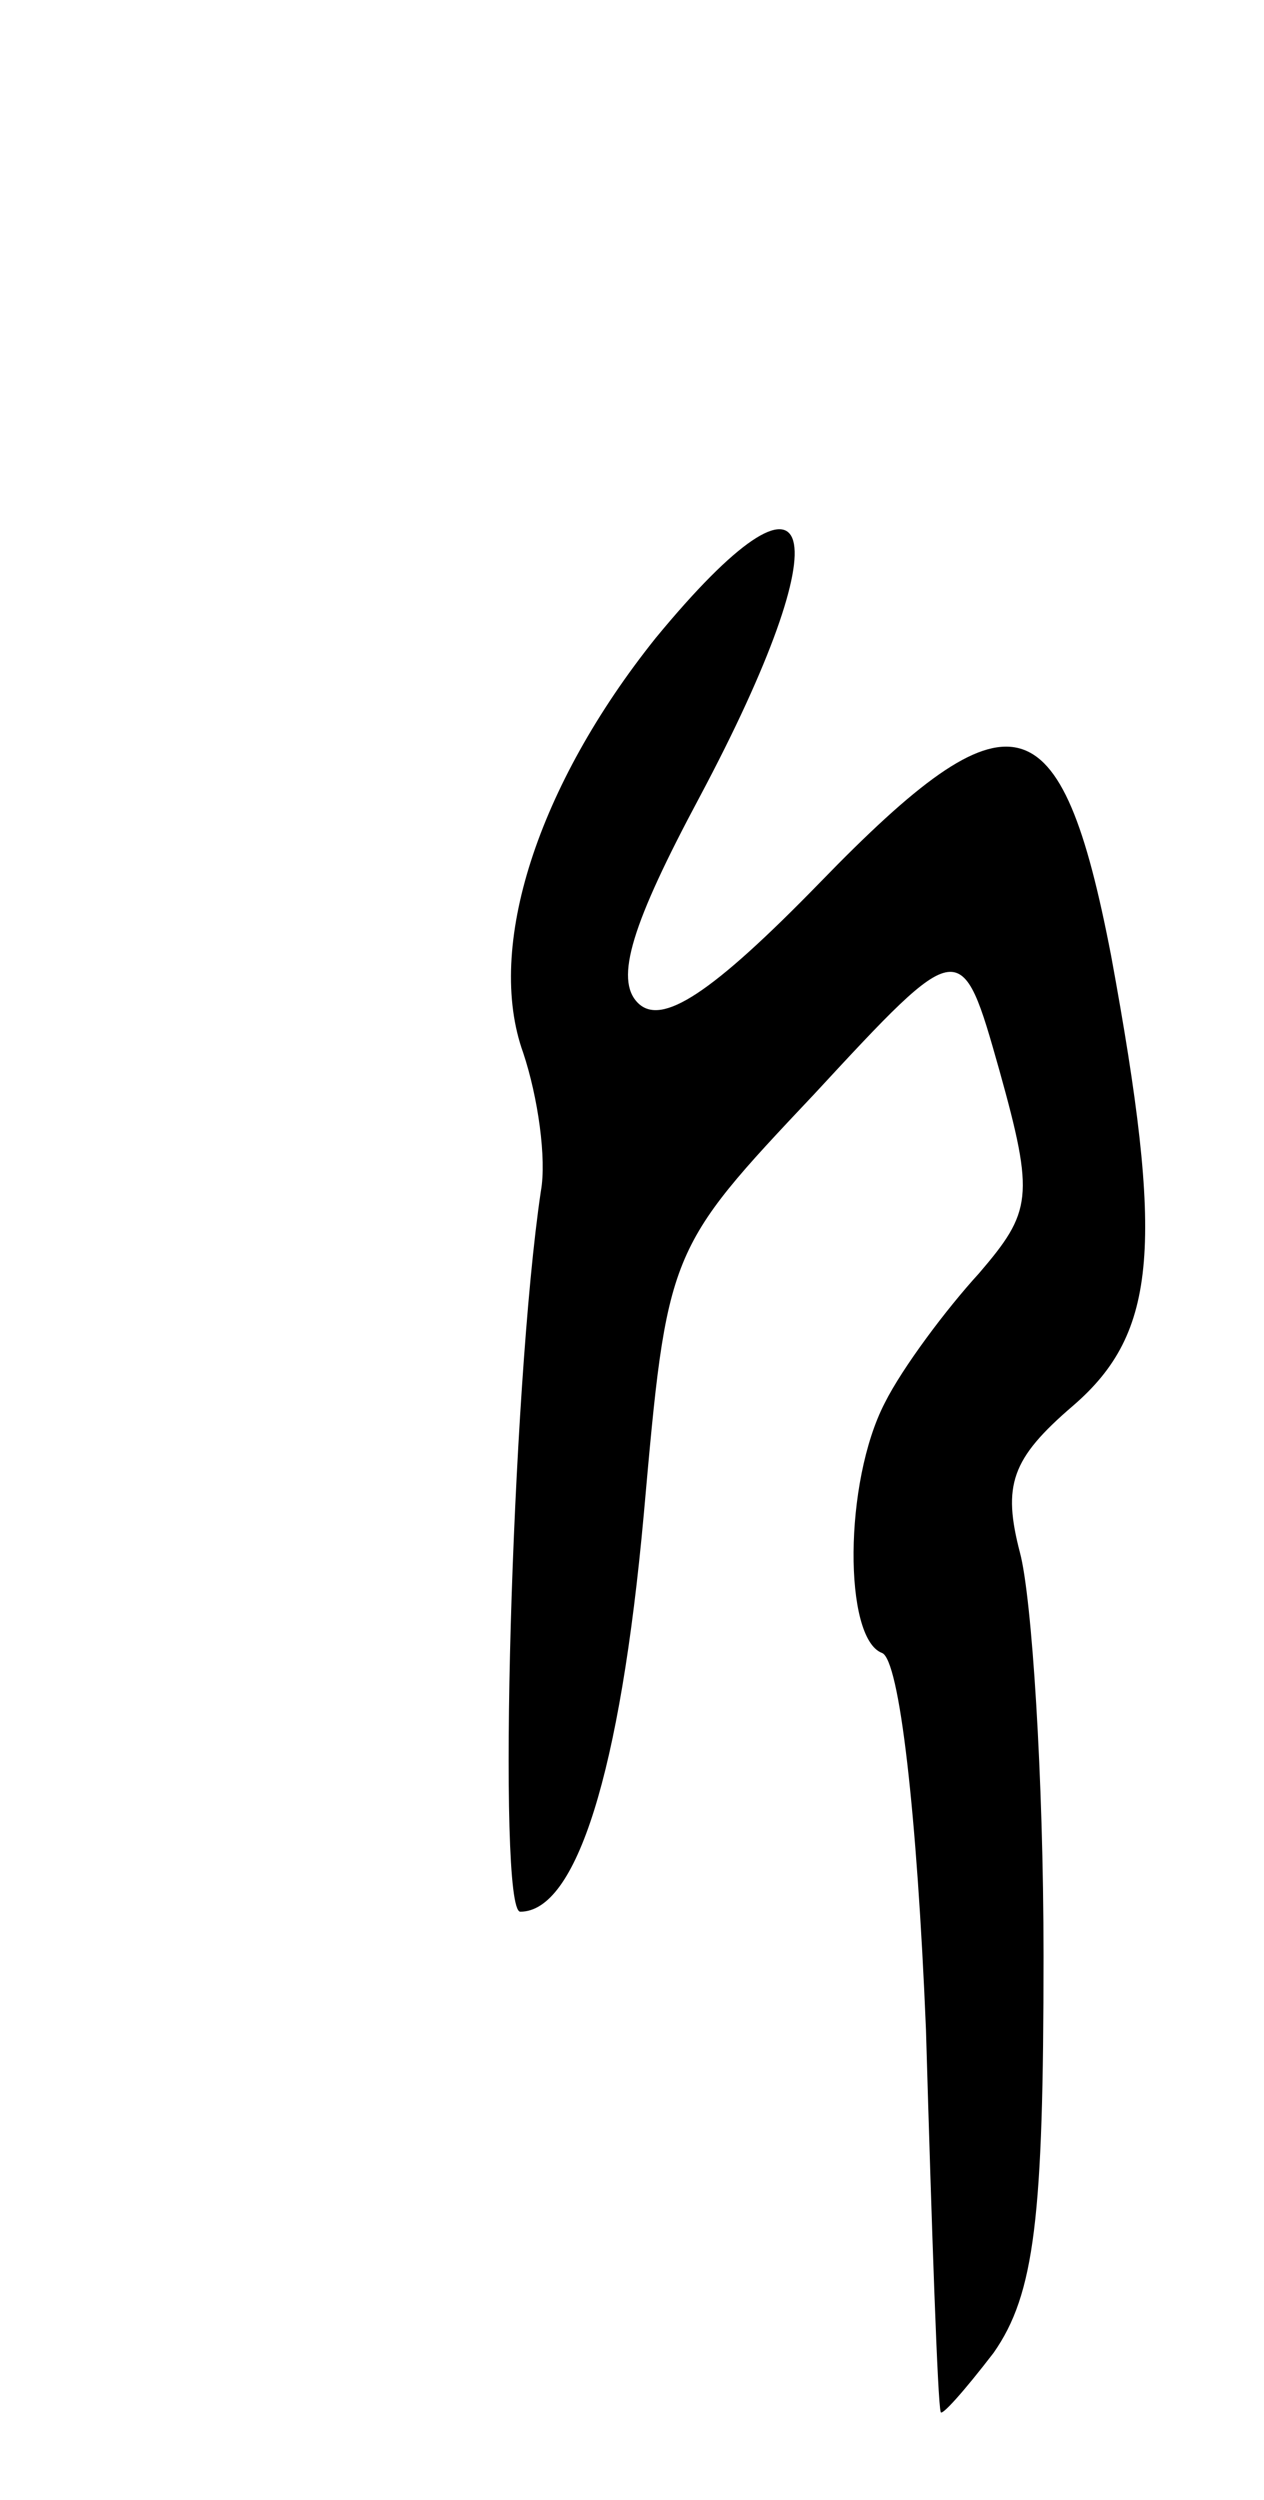 <svg version="1.0" xmlns="http://www.w3.org/2000/svg"
 width="43pt" height="85pt" viewBox="0 0 43 85"
 preserveAspectRatio="xMidYMid meet">
<g transform="translate(0,85) scale(0.1,-0.1)"
fill="#000000" stroke="none">
<path d="M223 633 c-40 -50 -58 -105 -45 -141 5 -15 8 -36 6 -47 -10 -67 -15
-245 -7 -245 19 0 34 47 42 135 8 90 8 90 58 143 50 54 50 54 63 8 12 -43 11
-48 -7 -69 -11 -12 -26 -32 -32 -44 -14 -27 -14 -80 -1 -85 6 -2 12 -55 15
-128 2 -69 4 -127 5 -130 0 -2 8 7 18 20 14 20 17 46 17 135 0 61 -4 122 -8
137 -6 23 -3 32 18 50 29 25 31 55 13 153 -17 88 -34 92 -99 25 -37 -38 -54
-49 -62 -41 -8 8 -2 27 21 70 49 92 41 122 -15 54z"/>
</g>
</svg>
